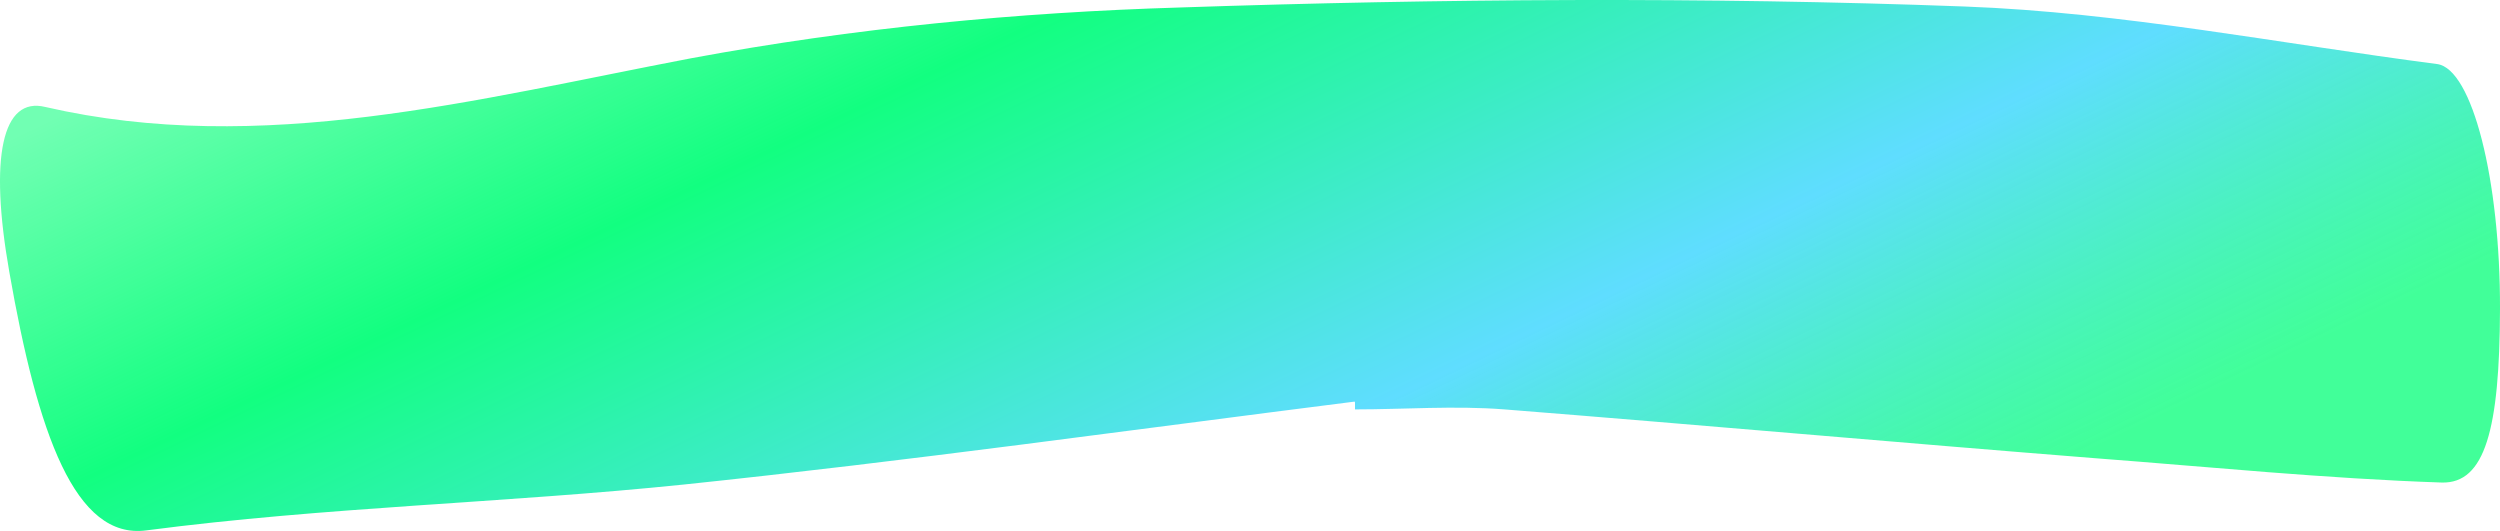<svg width="113" height="24" viewBox="0 0 113 24" fill="none" xmlns="http://www.w3.org/2000/svg">
<path d="M61.231 18.152C51.121 19.43 41.027 20.841 30.917 21.9C22.82 22.737 14.723 22.914 6.626 23.972C3.394 24.413 1.701 19.607 0.42 12.287C-0.495 7.084 0.1 4.351 2.052 4.836C11.811 7.084 21.524 4.483 31.253 2.631C38.602 1.264 45.983 0.559 53.348 0.338C65.165 -0.059 76.983 -0.147 88.8 0.294C95.921 0.559 103.043 1.97 110.164 2.896C111.749 3.116 113.015 8.143 113 13.963C112.985 19.43 112.314 21.855 110.377 21.811C105.132 21.635 99.901 21.106 94.671 20.709C85.781 20.004 76.891 19.21 68.001 18.505C65.745 18.328 63.488 18.505 61.246 18.505C61.246 18.416 61.246 18.328 61.246 18.196L61.231 18.152Z" fill="url(#paint0_linear_14213_5604)"/>
<defs>
<linearGradient id="paint0_linear_14213_5604" x1="119.115" y1="10.506" x2="95.064" y2="-39.677" gradientUnits="userSpaceOnUse">
<stop offset="0.033" stop-color="#12FF80" stop-opacity="0.8"/>
<stop offset="0.315" stop-color="#5FDDFF"/>
<stop offset="0.715" stop-color="#12FF80"/>
<stop offset="0.99" stop-color="#12FF80" stop-opacity="0.6"/>
</linearGradient>
</defs>
</svg>
